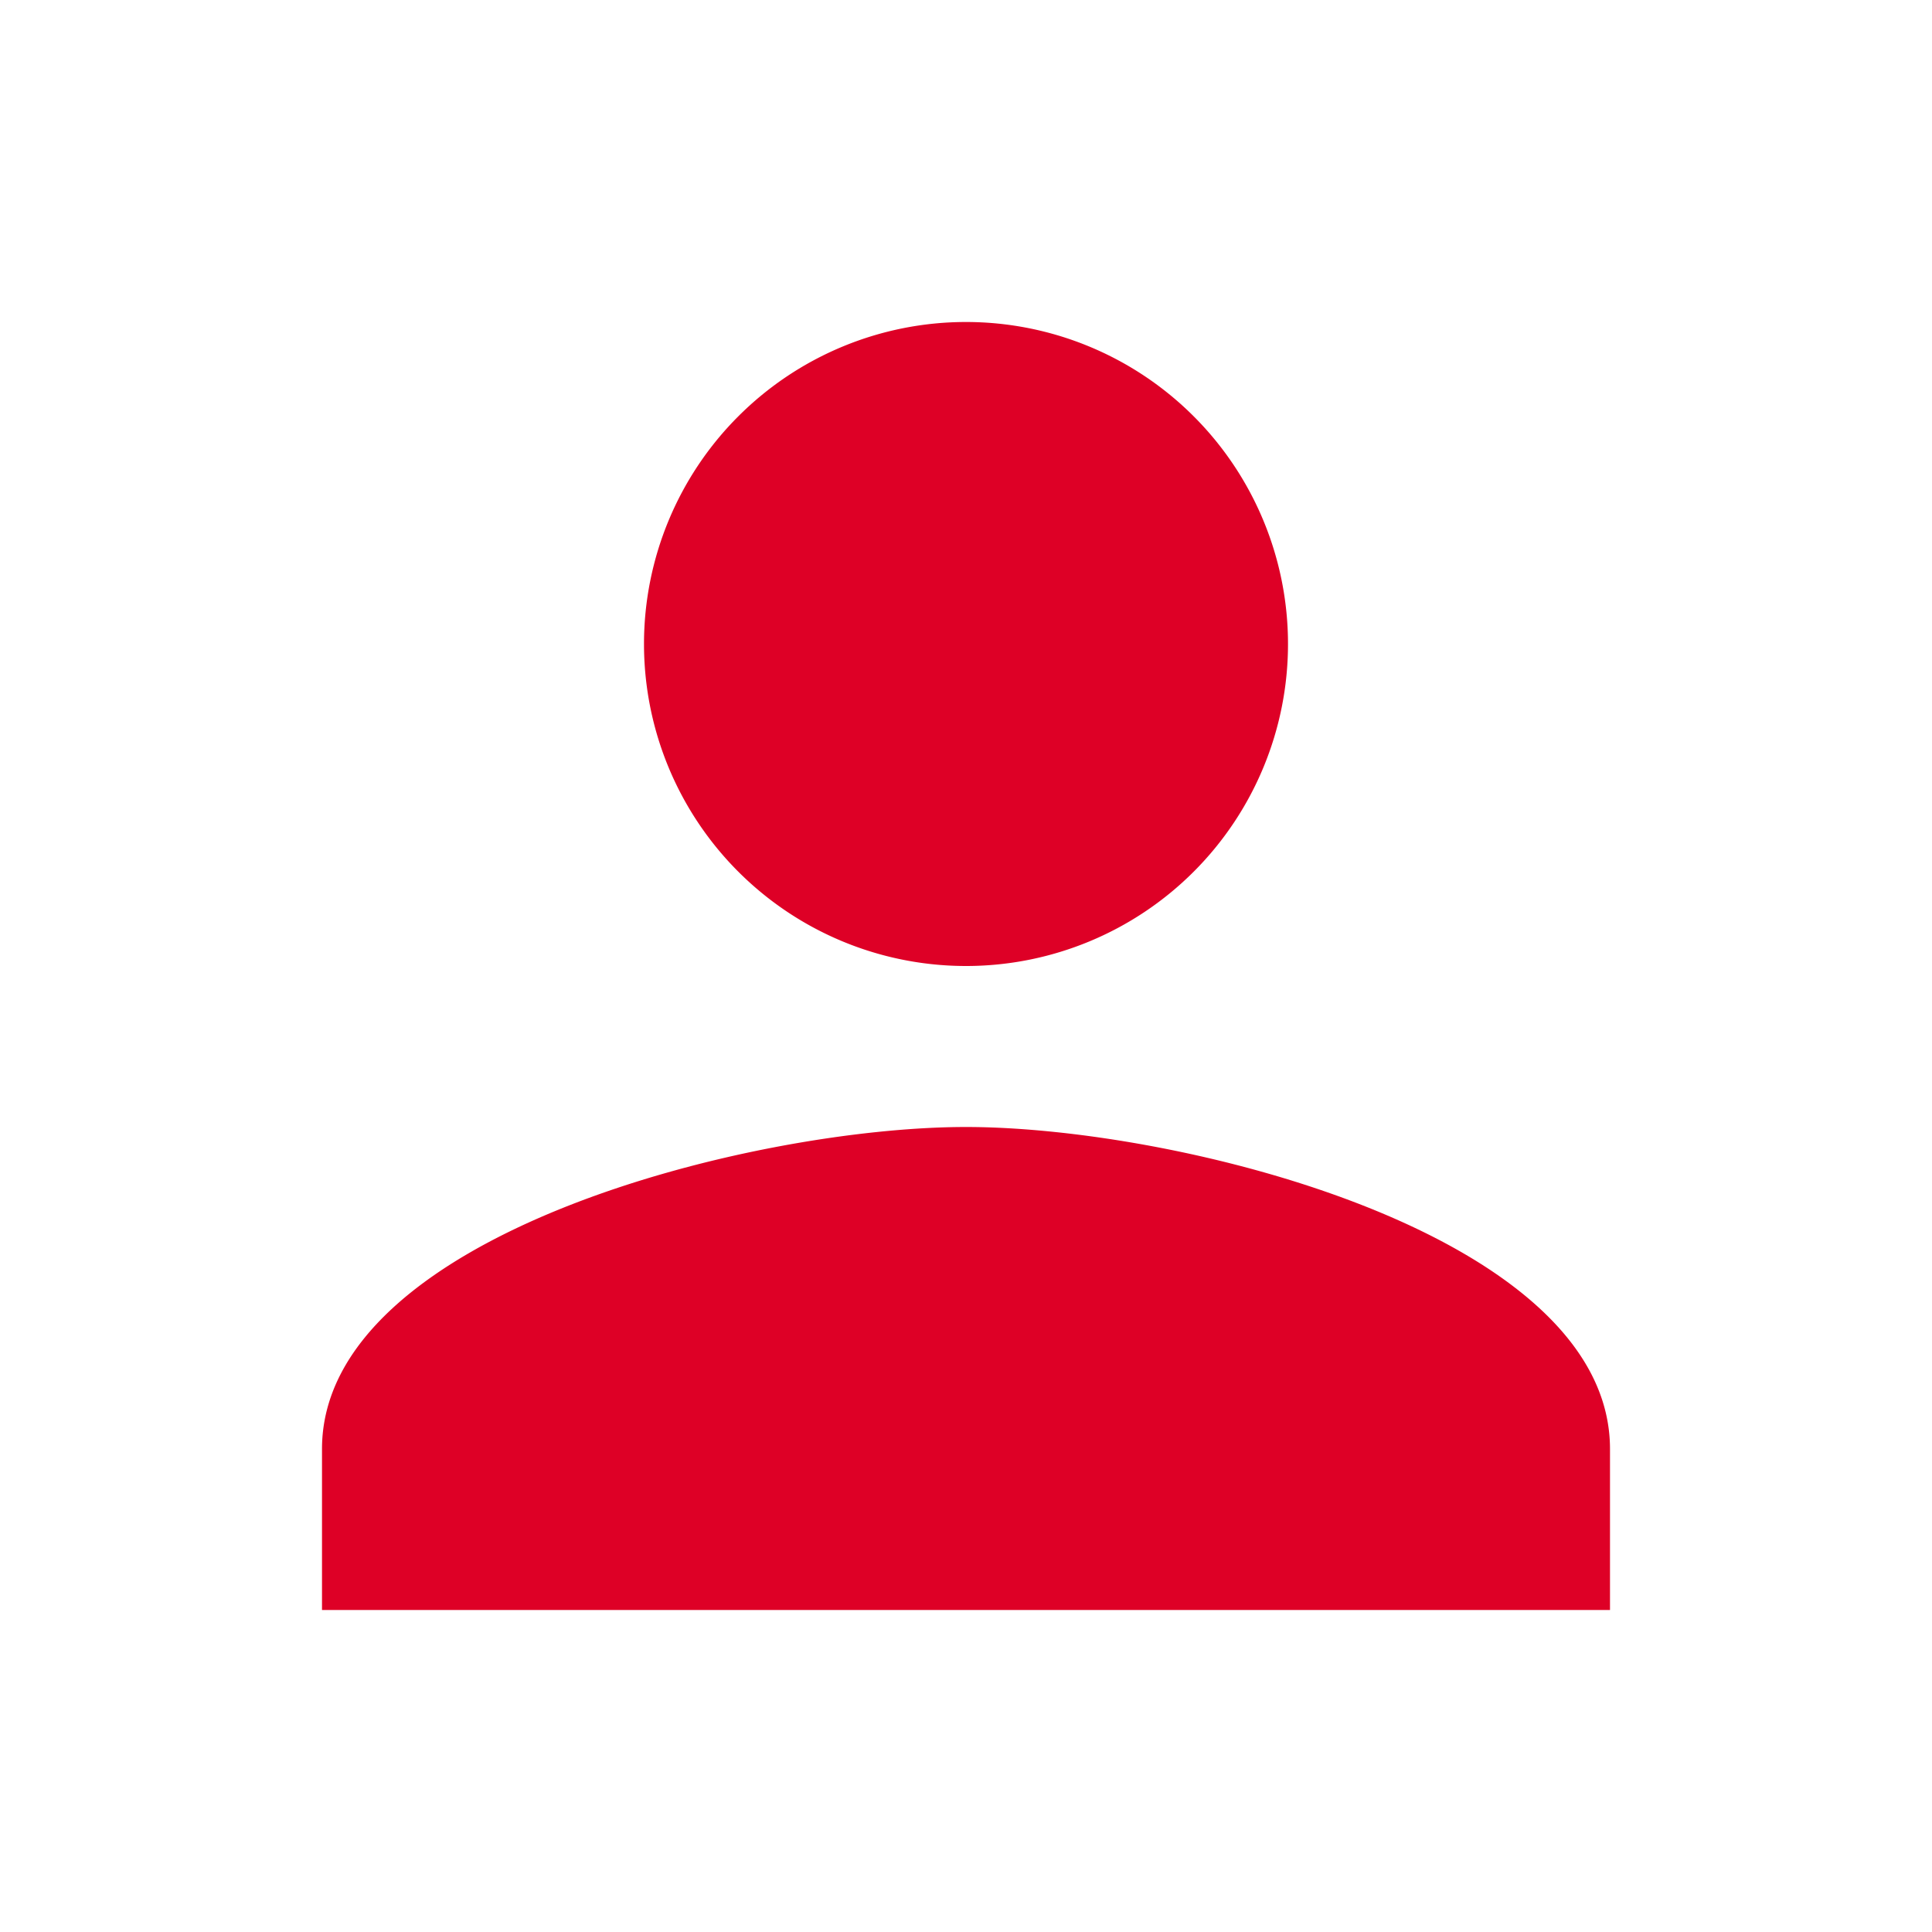 <svg xmlns="http://www.w3.org/2000/svg" viewBox="0 0 24 24"><path fill="#de0026" d="M12,12A4,4,0,1,0,8,8,4,4,0,0,0,12,12Zm0,2c-2.67,0-8,1.34-8,4v2H20V18C20,15.34,14.67,14,12,14Z"/><path fill="none" d="M0,0H24V24H0Z"/></svg>